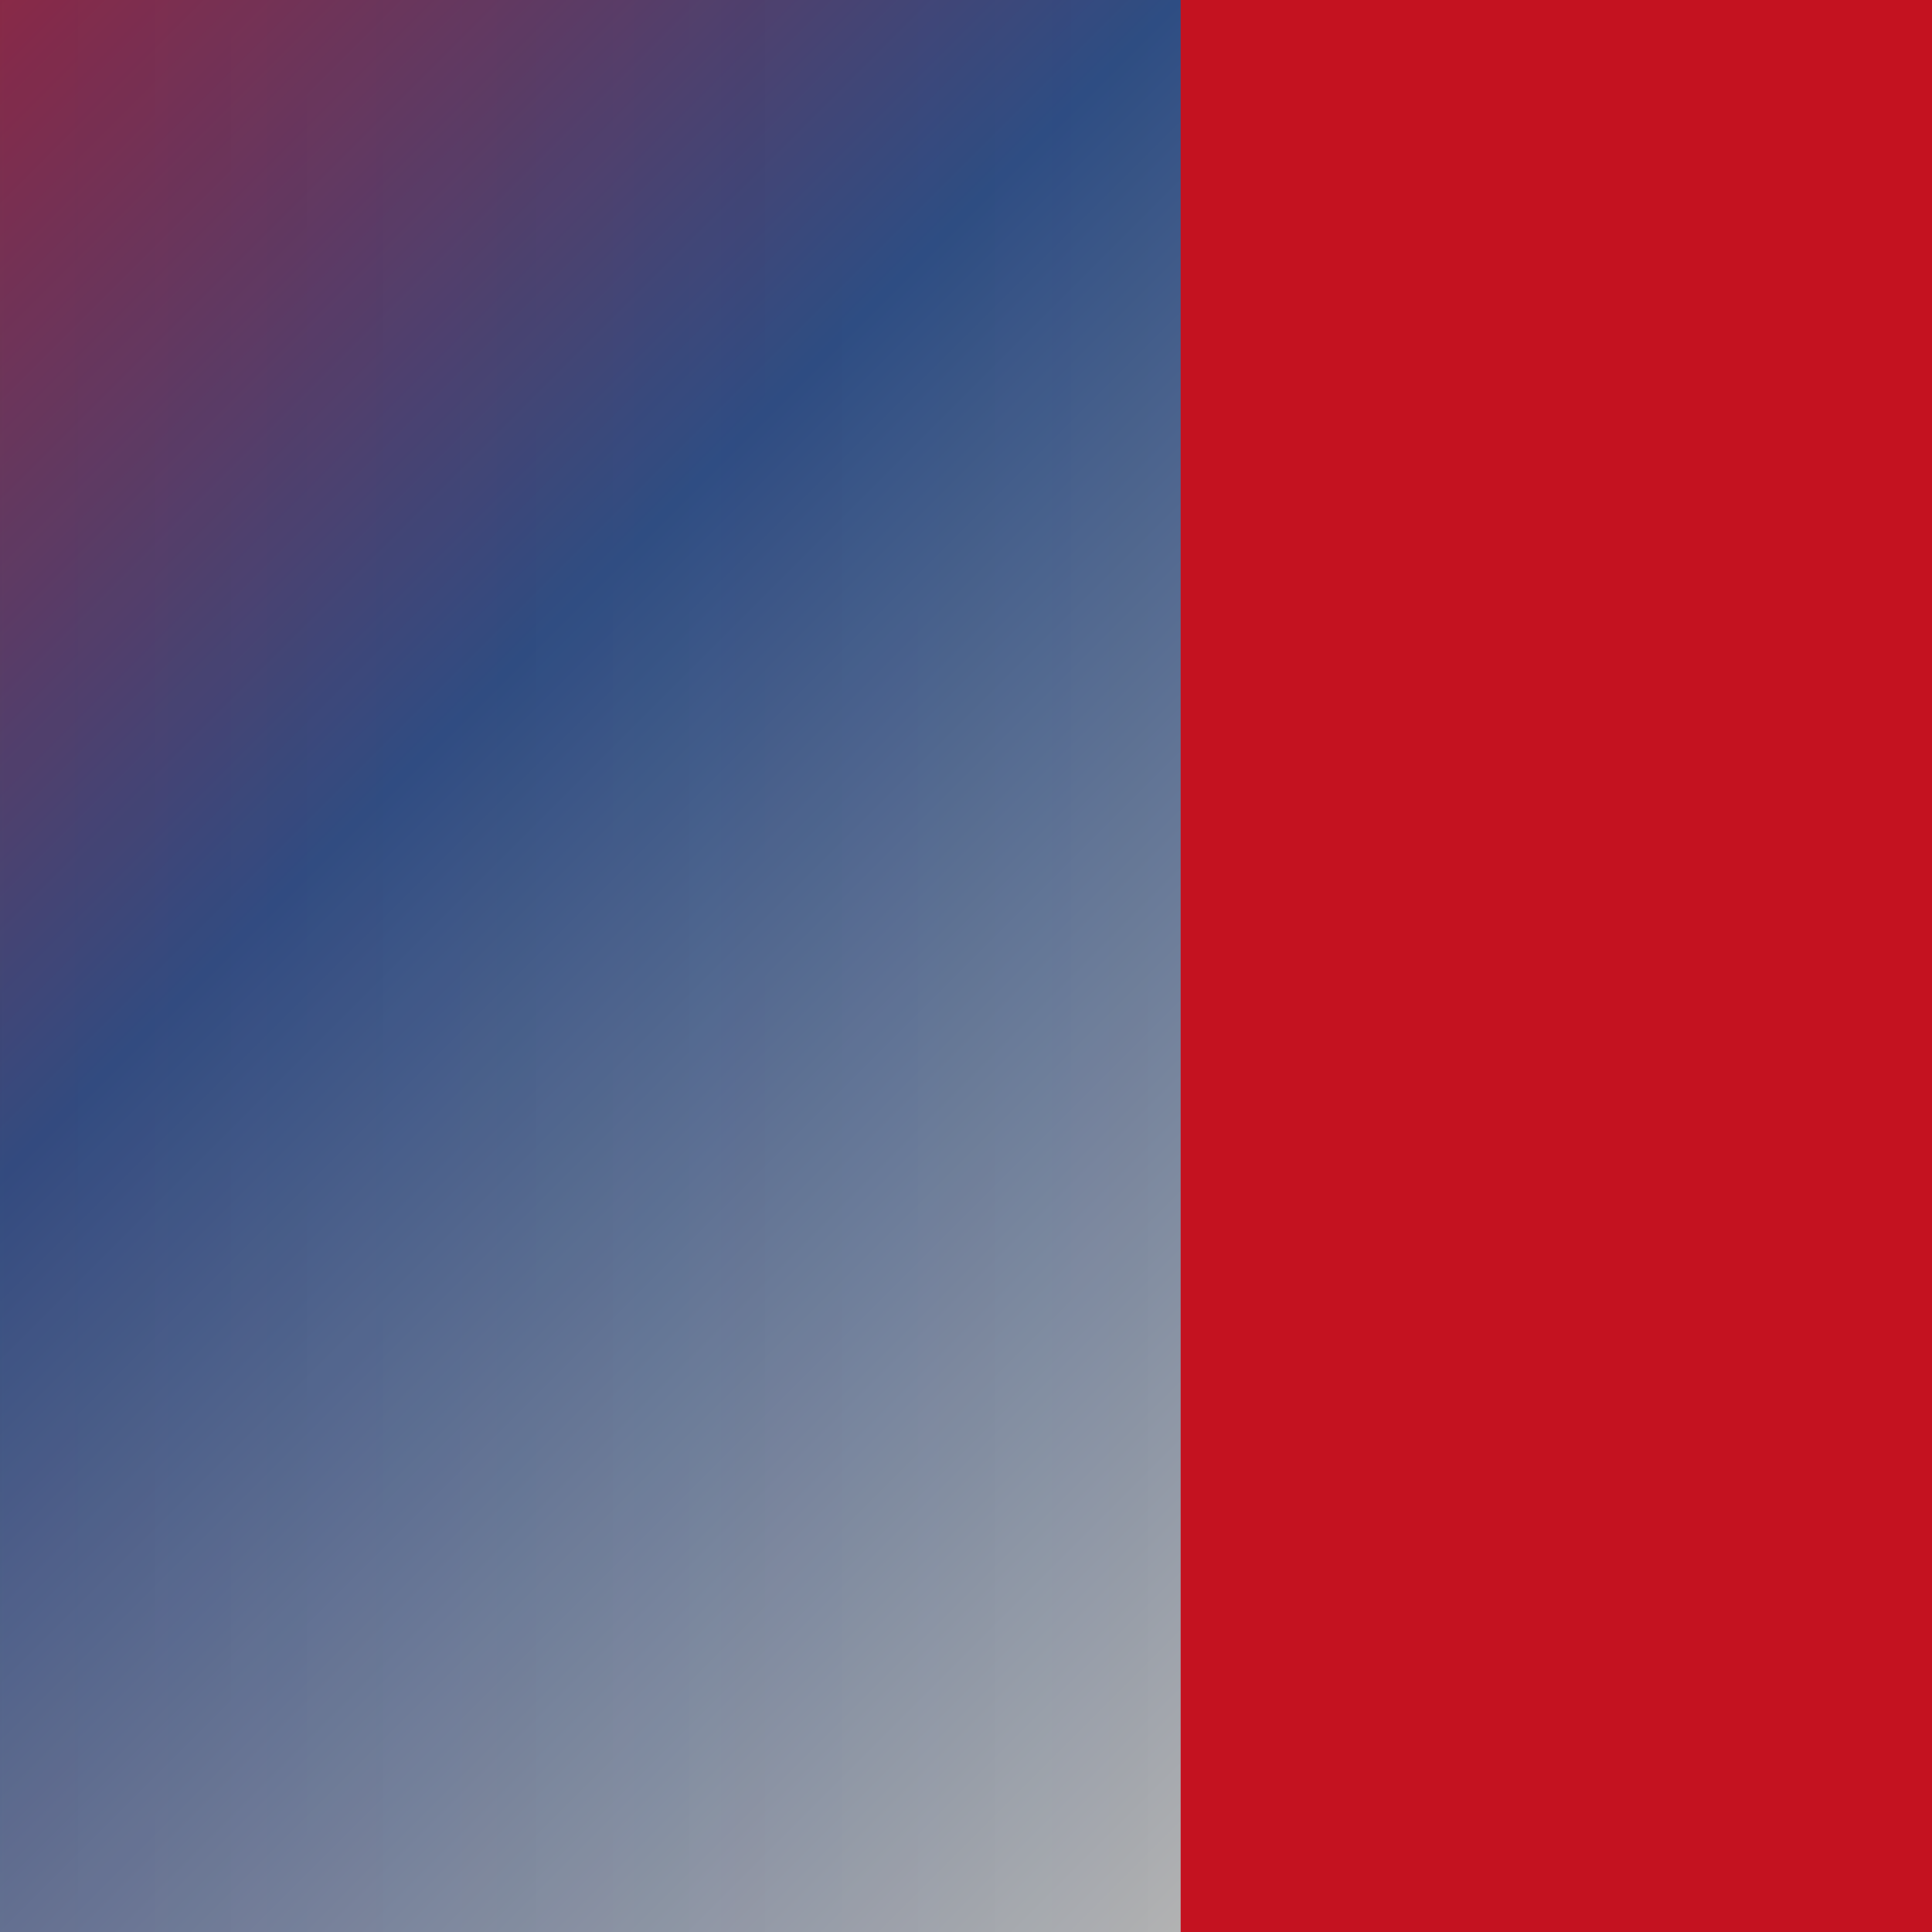 <svg xmlns="http://www.w3.org/2000/svg" viewBox="0 0 1920 1080" width="50" height="50" preserveAspectRatio="xMidYMid slice">
  <rect fill="#C41220" width="1920" height="1080" />
  <defs>
    <linearGradient id="a" gradientUnits="objectBoundingBox" x1="0" y1="0" x2="1" y2="1">
      <stop offset="0" stop-color="#C41220">
        <animate attributeName="stop-color" values="#C41220;#2e4d83;#B3B3B3;#C41220;#2e4d83;#C41220;#C41220" dur="20s" repeatCount="indefinite"></animate>
      </stop>
      <stop offset="0.5" stop-color="#2e4d83">
        <animate attributeName="stop-color" values="#2e4d83;#C41220;#B3B3B3;#C41220;#2e4d83;#C41220;#2e4d83" dur="20s" repeatCount="indefinite"></animate>
      </stop>
      <stop offset="1" stop-color="#B3B3B3">
        <animate attributeName="stop-color" values="#B3B3B3;#2e4d83;#C41220;#2e4d83;#C41220;#B3B3B3;#B3B3B3" dur="20s" repeatCount="indefinite"></animate>
      </stop>
      <animateTransform attributeName="gradientTransform" type="rotate" from="0 .5 .5" to="360 .5 .5" dur="20s" repeatCount="indefinite" />
    </linearGradient>
    <linearGradient id="b" gradientUnits="objectBoundingBox" x1="0" y1="1" x2="1" y2="1">
      <stop offset="0" stop-color="#C41220">
        <animate attributeName="stop-color" values="#C41220;#2e4d83;#B3B3B3;#C41220;#2e4d83;#C41220;#C41220" dur="20s" repeatCount="indefinite"></animate>
      </stop>
      <stop offset="1" stop-color="#2e4d83" stop-opacity="0">
        <animate attributeName="stop-color" values="#2e4d83;#C41220;#B3B3B3;#C41220;#2e4d83;#C41220;#2e4d83" dur="20s" repeatCount="indefinite"></animate>
      </stop>
      <animateTransform attributeName="gradientTransform" type="rotate" values="360 .5 .5;0 .5 .5" dur="10s" repeatCount="indefinite" />
    </linearGradient>
  </defs>
  <rect fill="url(#a)" width="100%" height="100%" />
  <rect fill="url(#b)" fill-opacity="0.1" width="100%" height="100%" />
</svg>